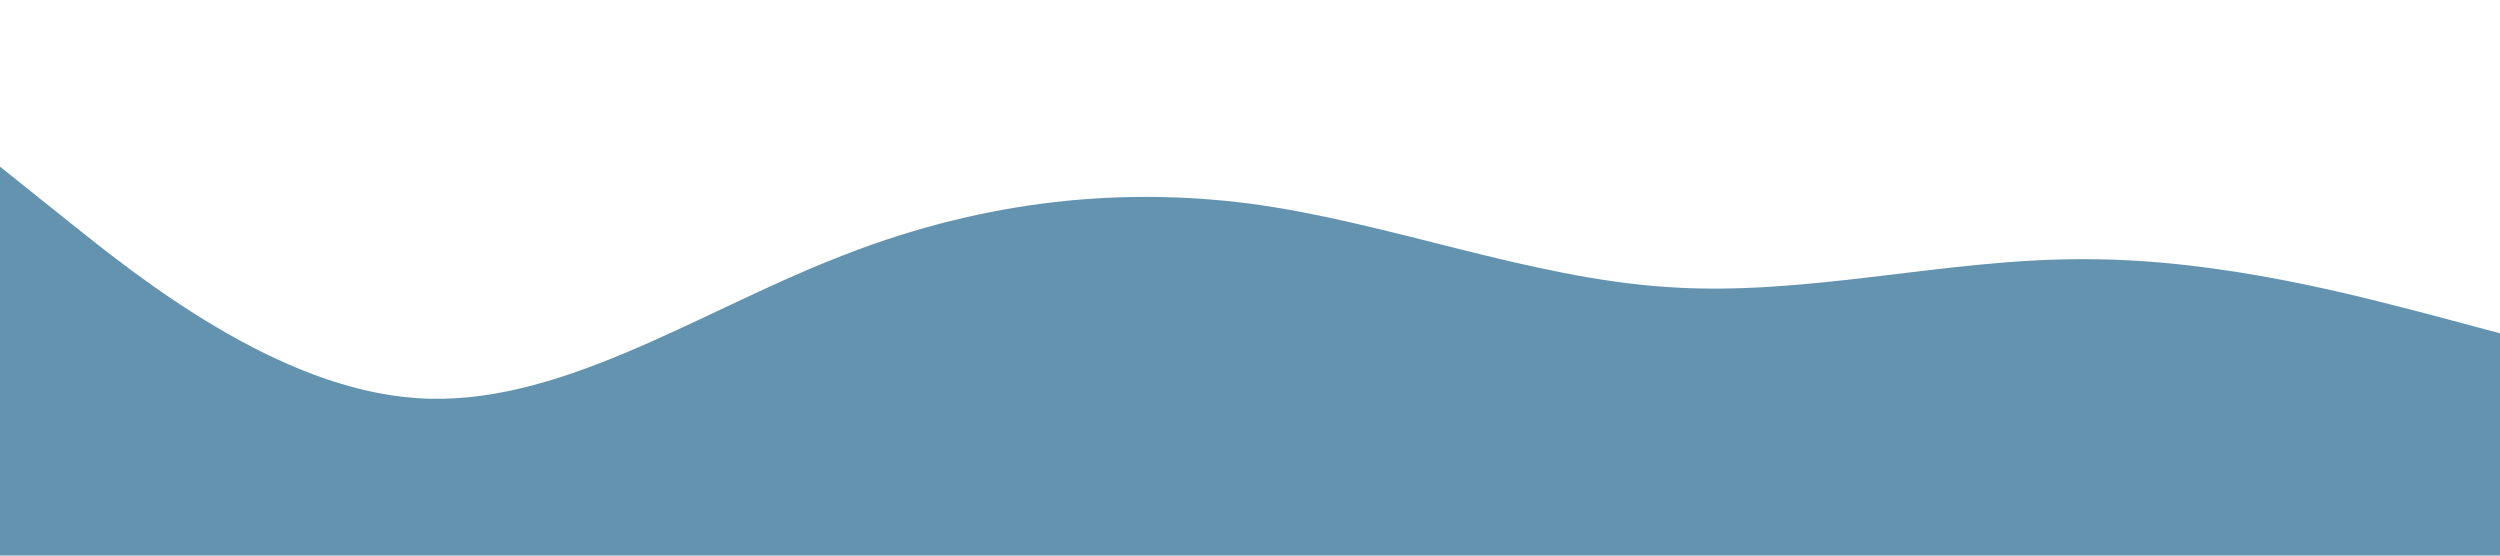 <?xml version="1.0" standalone="no"?><svg xmlns="http://www.w3.org/2000/svg" viewBox="0 0 1440 320"><path fill="#22668d" fill-opacity="0.7" d="M0,96L40,128C80,160,160,224,240,229.3C320,235,400,181,480,149.3C560,117,640,107,720,117.3C800,128,880,160,960,165.3C1040,171,1120,149,1200,149.3C1280,149,1360,171,1400,181.3L1440,192L1440,320L1400,320C1360,320,1280,320,1200,320C1120,320,1040,320,960,320C880,320,800,320,720,320C640,320,560,320,480,320C400,320,320,320,240,320C160,320,80,320,40,320L0,320Z"></path></svg>